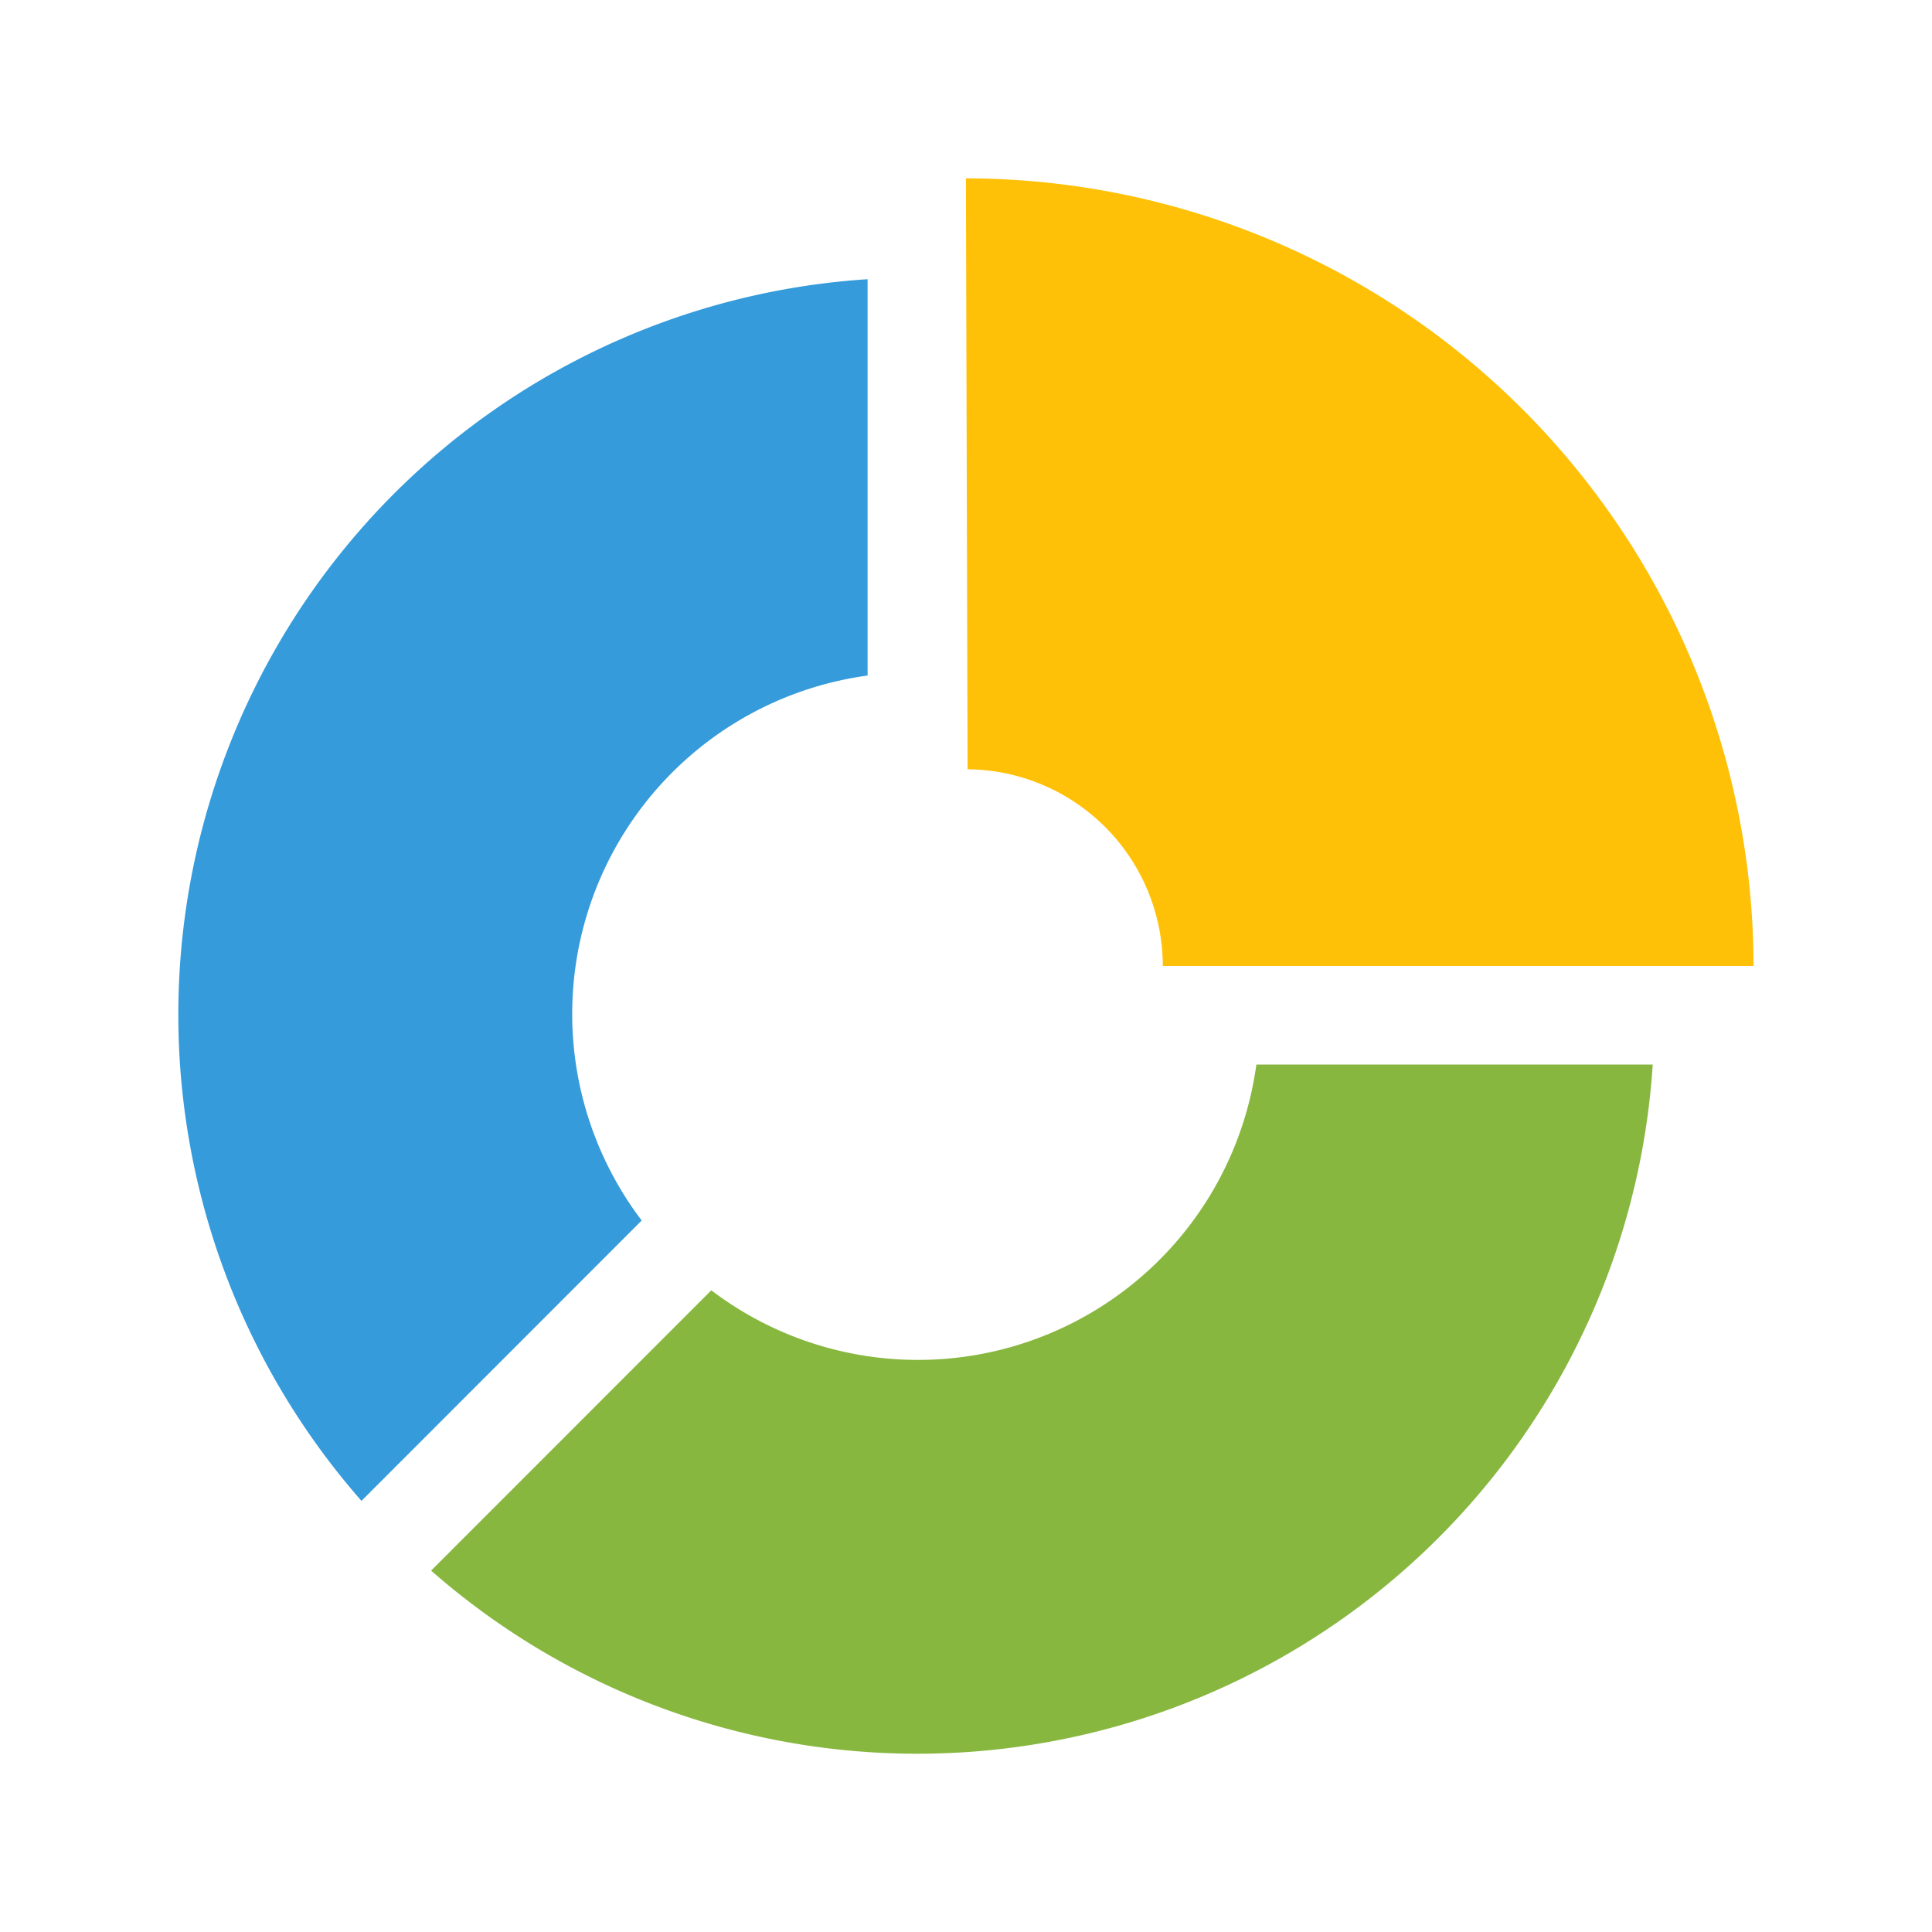 <svg xmlns="http://www.w3.org/2000/svg" width="97.495" height="97.495" viewBox="0 0 97.495 97.495">
    <defs>
        <style>
            .cls-1{fill:#ffc107}.cls-2{fill:#359bdb}.cls-3{fill:#88b740}.cls-4{filter:url(#Path_681)}.cls-5{filter:url(#Path_680)}.cls-6{filter:url(#Path_679)}
        </style>
        <filter id="Path_679" width="57.753" height="57.748" x="39.743" y="0" filterUnits="userSpaceOnUse">
            <feOffset dy="3"/>
            <feGaussianBlur result="blur" stdDeviation="3"/>
            <feFlood flood-opacity=".161"/>
            <feComposite in2="blur" operator="in"/>
            <feComposite in="SourceGraphic"/>
        </filter>
        <filter id="Path_680" width="52.779" height="79.649" x="0" y="5.093" filterUnits="userSpaceOnUse">
            <feOffset dy="3"/>
            <feGaussianBlur result="blur-2" stdDeviation="3"/>
            <feFlood flood-opacity=".161"/>
            <feComposite in2="blur-2" operator="in"/>
            <feComposite in="SourceGraphic"/>
        </filter>
        <filter id="Path_681" width="79.649" height="52.779" x="12.754" y="44.716" filterUnits="userSpaceOnUse">
            <feOffset dy="3"/>
            <feGaussianBlur result="blur-3" stdDeviation="3"/>
            <feFlood flood-opacity=".161"/>
            <feComposite in2="blur-3" operator="in"/>
            <feComposite in="SourceGraphic"/>
        </filter>
    </defs>
    <g id="analytics-3">
        <g class="cls-6">
            <path id="Path_679-2" d="M256.057 29.821a9.94 9.94 0 0 1 9.852 9.927h29.811A39.794 39.794 0 0 0 255.973 0z" class="cls-1" data-name="Path 679" transform="translate(-207.23 6)"/>
        </g>
        <g class="cls-5">
            <path id="Path_680-2" d="M23.382 80.3a17.237 17.237 0 0 1 11.4-27.5v-20A37.191 37.191 0 0 0 9.241 94.449z" class="cls-2" data-name="Path 680" transform="translate(9 -21.71)"/>
        </g>
        <g class="cls-4">
            <path id="Path_681-2" d="M123.79 288a17.235 17.235 0 0 1-27.505 11.393l-14.14 14.145A37.191 37.191 0 0 0 143.793 288z" class="cls-3" data-name="Path 681" transform="translate(-60.39 -237.28)"/>
        </g>
    </g>
</svg>
